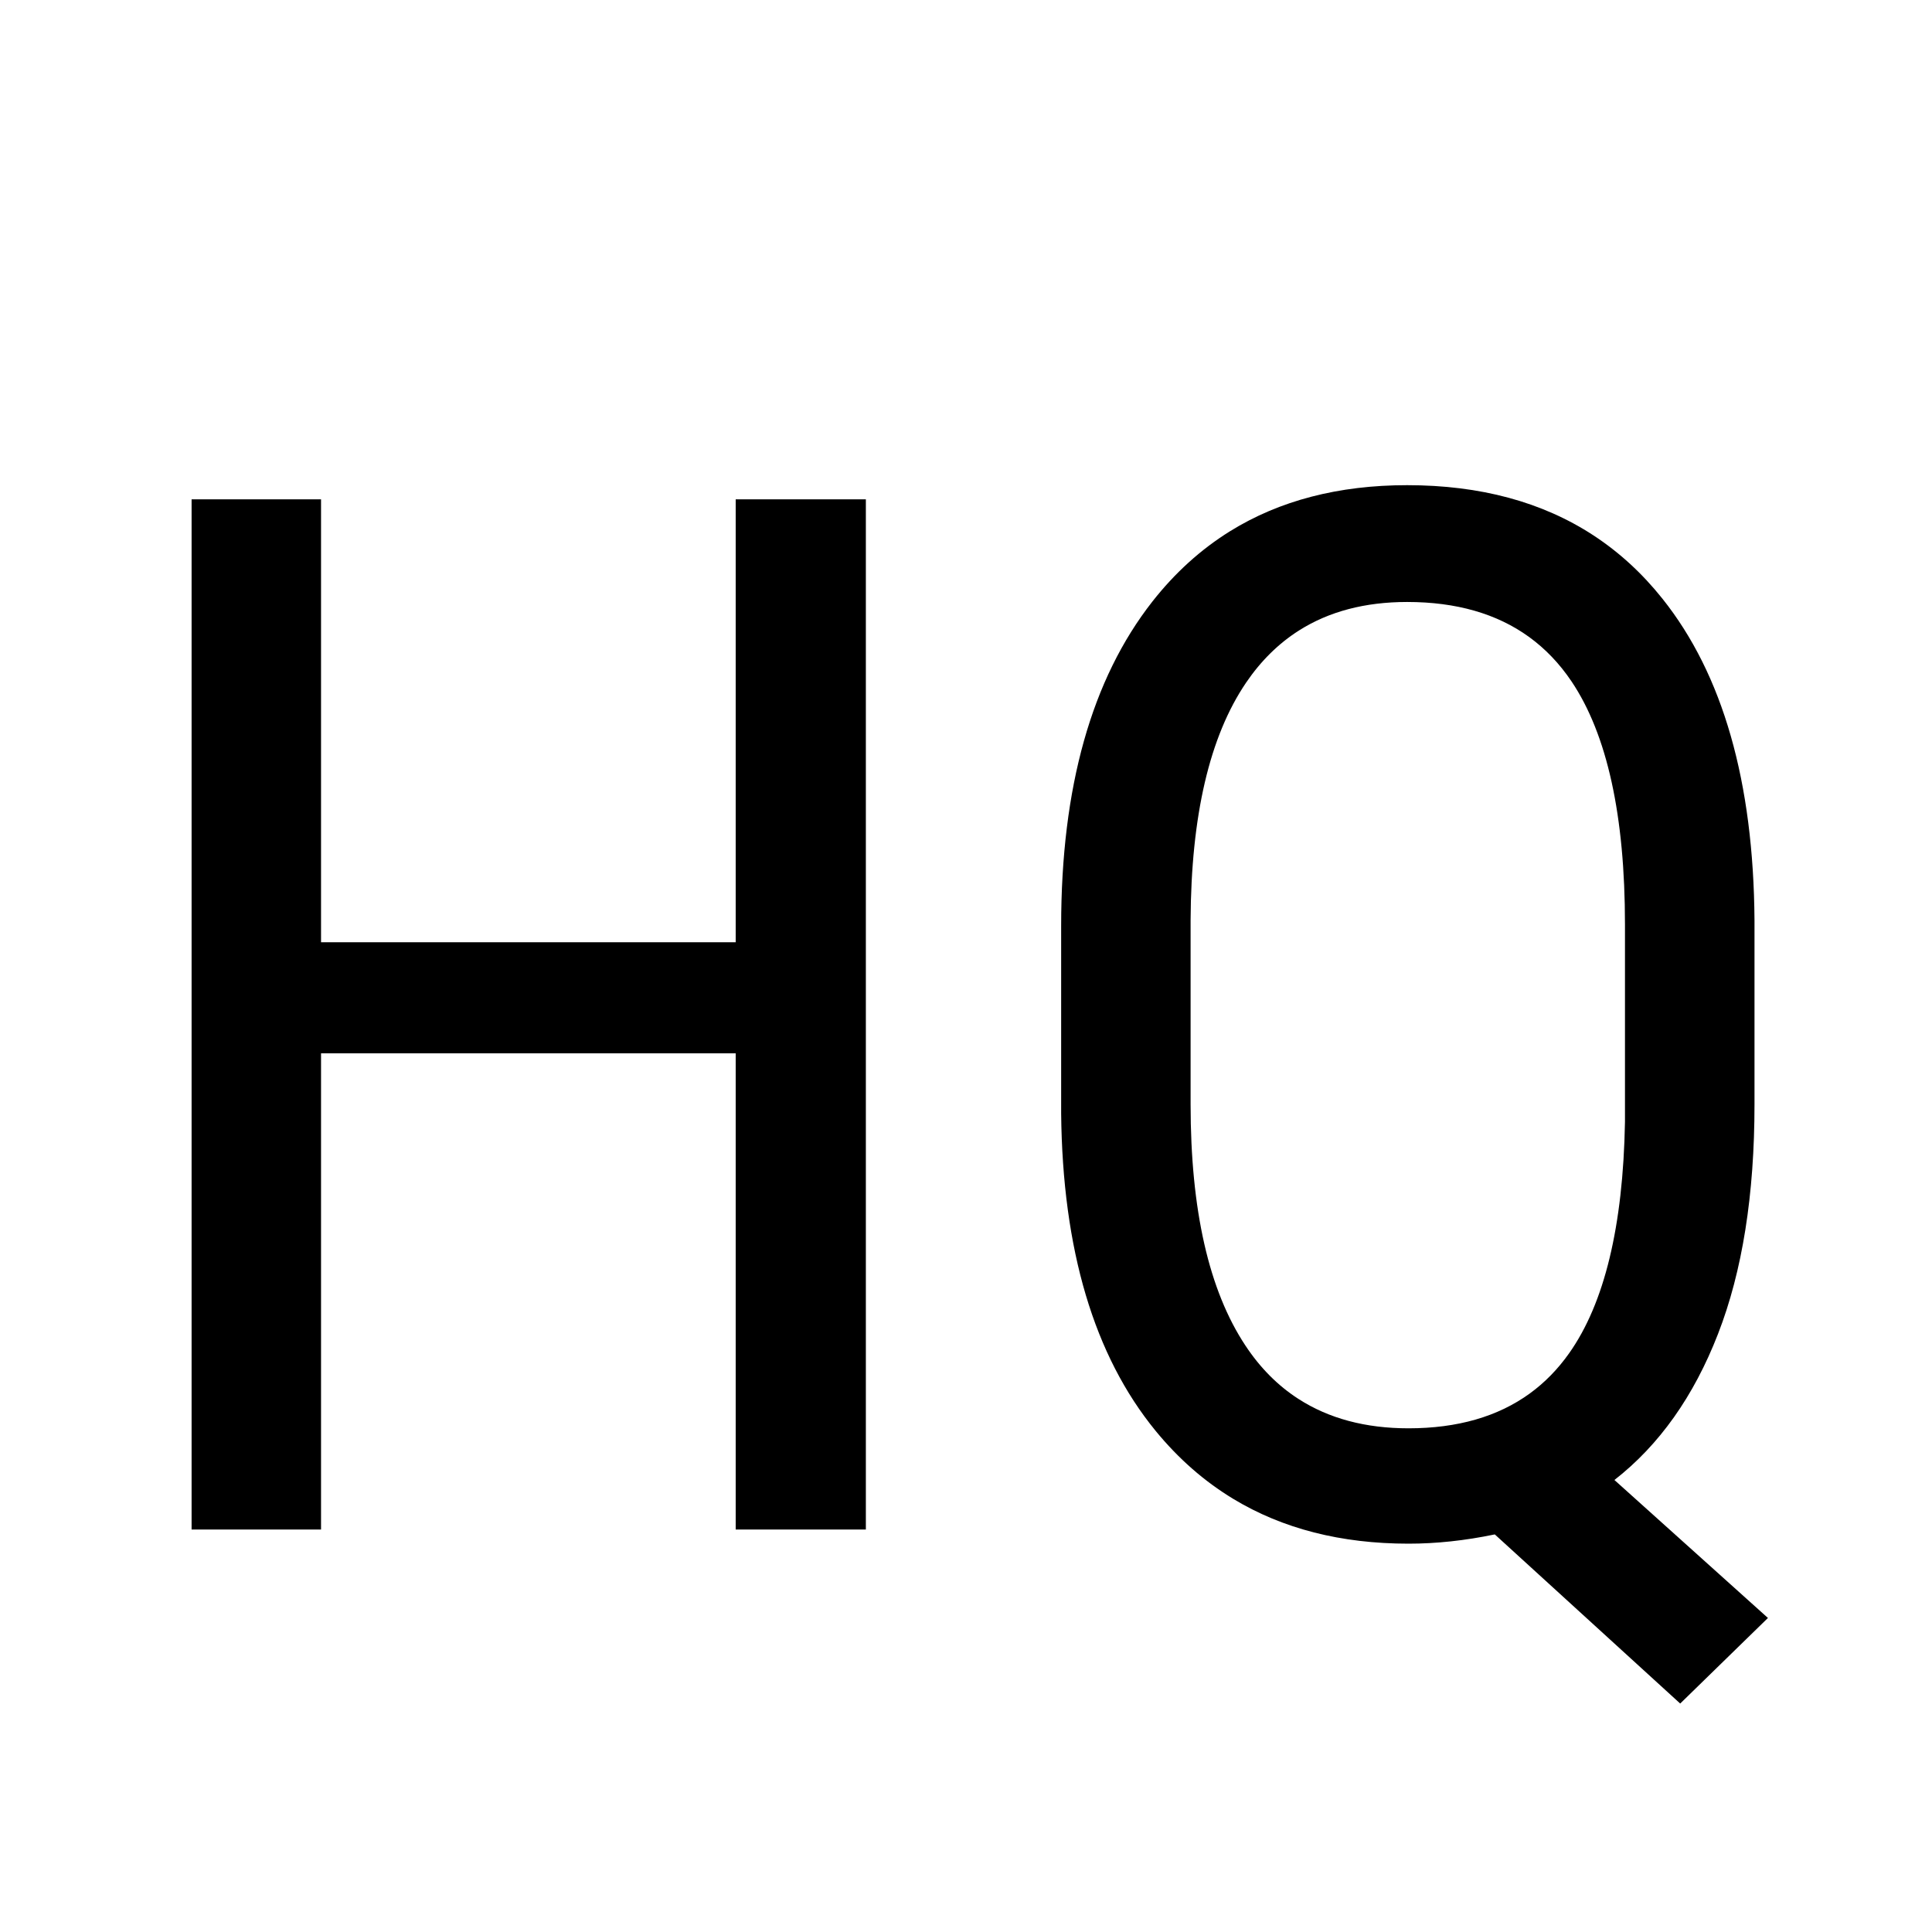 <svg width="24" height="24" viewBox="0 0 24 24" fill="none" xmlns="http://www.w3.org/2000/svg" xmlns:xlink="http://www.w3.org/1999/xlink">
	<path id="矢量 8" d="M21.342 16.57Q21.795 15.405 21.795 13.718L21.795 11.433Q21.777 8.849 20.652 7.438Q20.276 6.966 19.795 6.651Q18.841 6.027 17.48 6.027Q16.203 6.027 15.28 6.599Q14.736 6.937 14.315 7.473Q13.182 8.919 13.182 11.503L13.182 13.832Q13.208 16.372 14.355 17.774Q14.779 18.292 15.319 18.619Q16.239 19.176 17.497 19.176Q18.016 19.176 18.569 19.061L20.872 21.162L21.962 20.099L20.055 18.385Q20.89 17.734 21.342 16.57ZM10.756 19L9.139 19L9.139 13.085L3.988 13.085L3.988 19L2.38 19L2.38 6.203L3.988 6.203L3.988 11.705L9.139 11.705L9.139 6.203L10.756 6.203L10.756 19ZM19.523 8.466Q20.186 9.455 20.186 11.485L20.186 13.938Q20.151 15.88 19.492 16.811Q19.282 17.108 19.004 17.31Q18.408 17.743 17.497 17.743Q16.696 17.743 16.13 17.378Q15.746 17.131 15.471 16.715Q14.79 15.687 14.79 13.718L14.79 11.433Q14.799 9.481 15.48 8.479Q15.755 8.075 16.135 7.833Q16.694 7.478 17.48 7.478Q18.394 7.478 18.994 7.912Q19.299 8.133 19.523 8.466Z" fill-rule="evenodd" fill="currentColor"/>
</svg>
